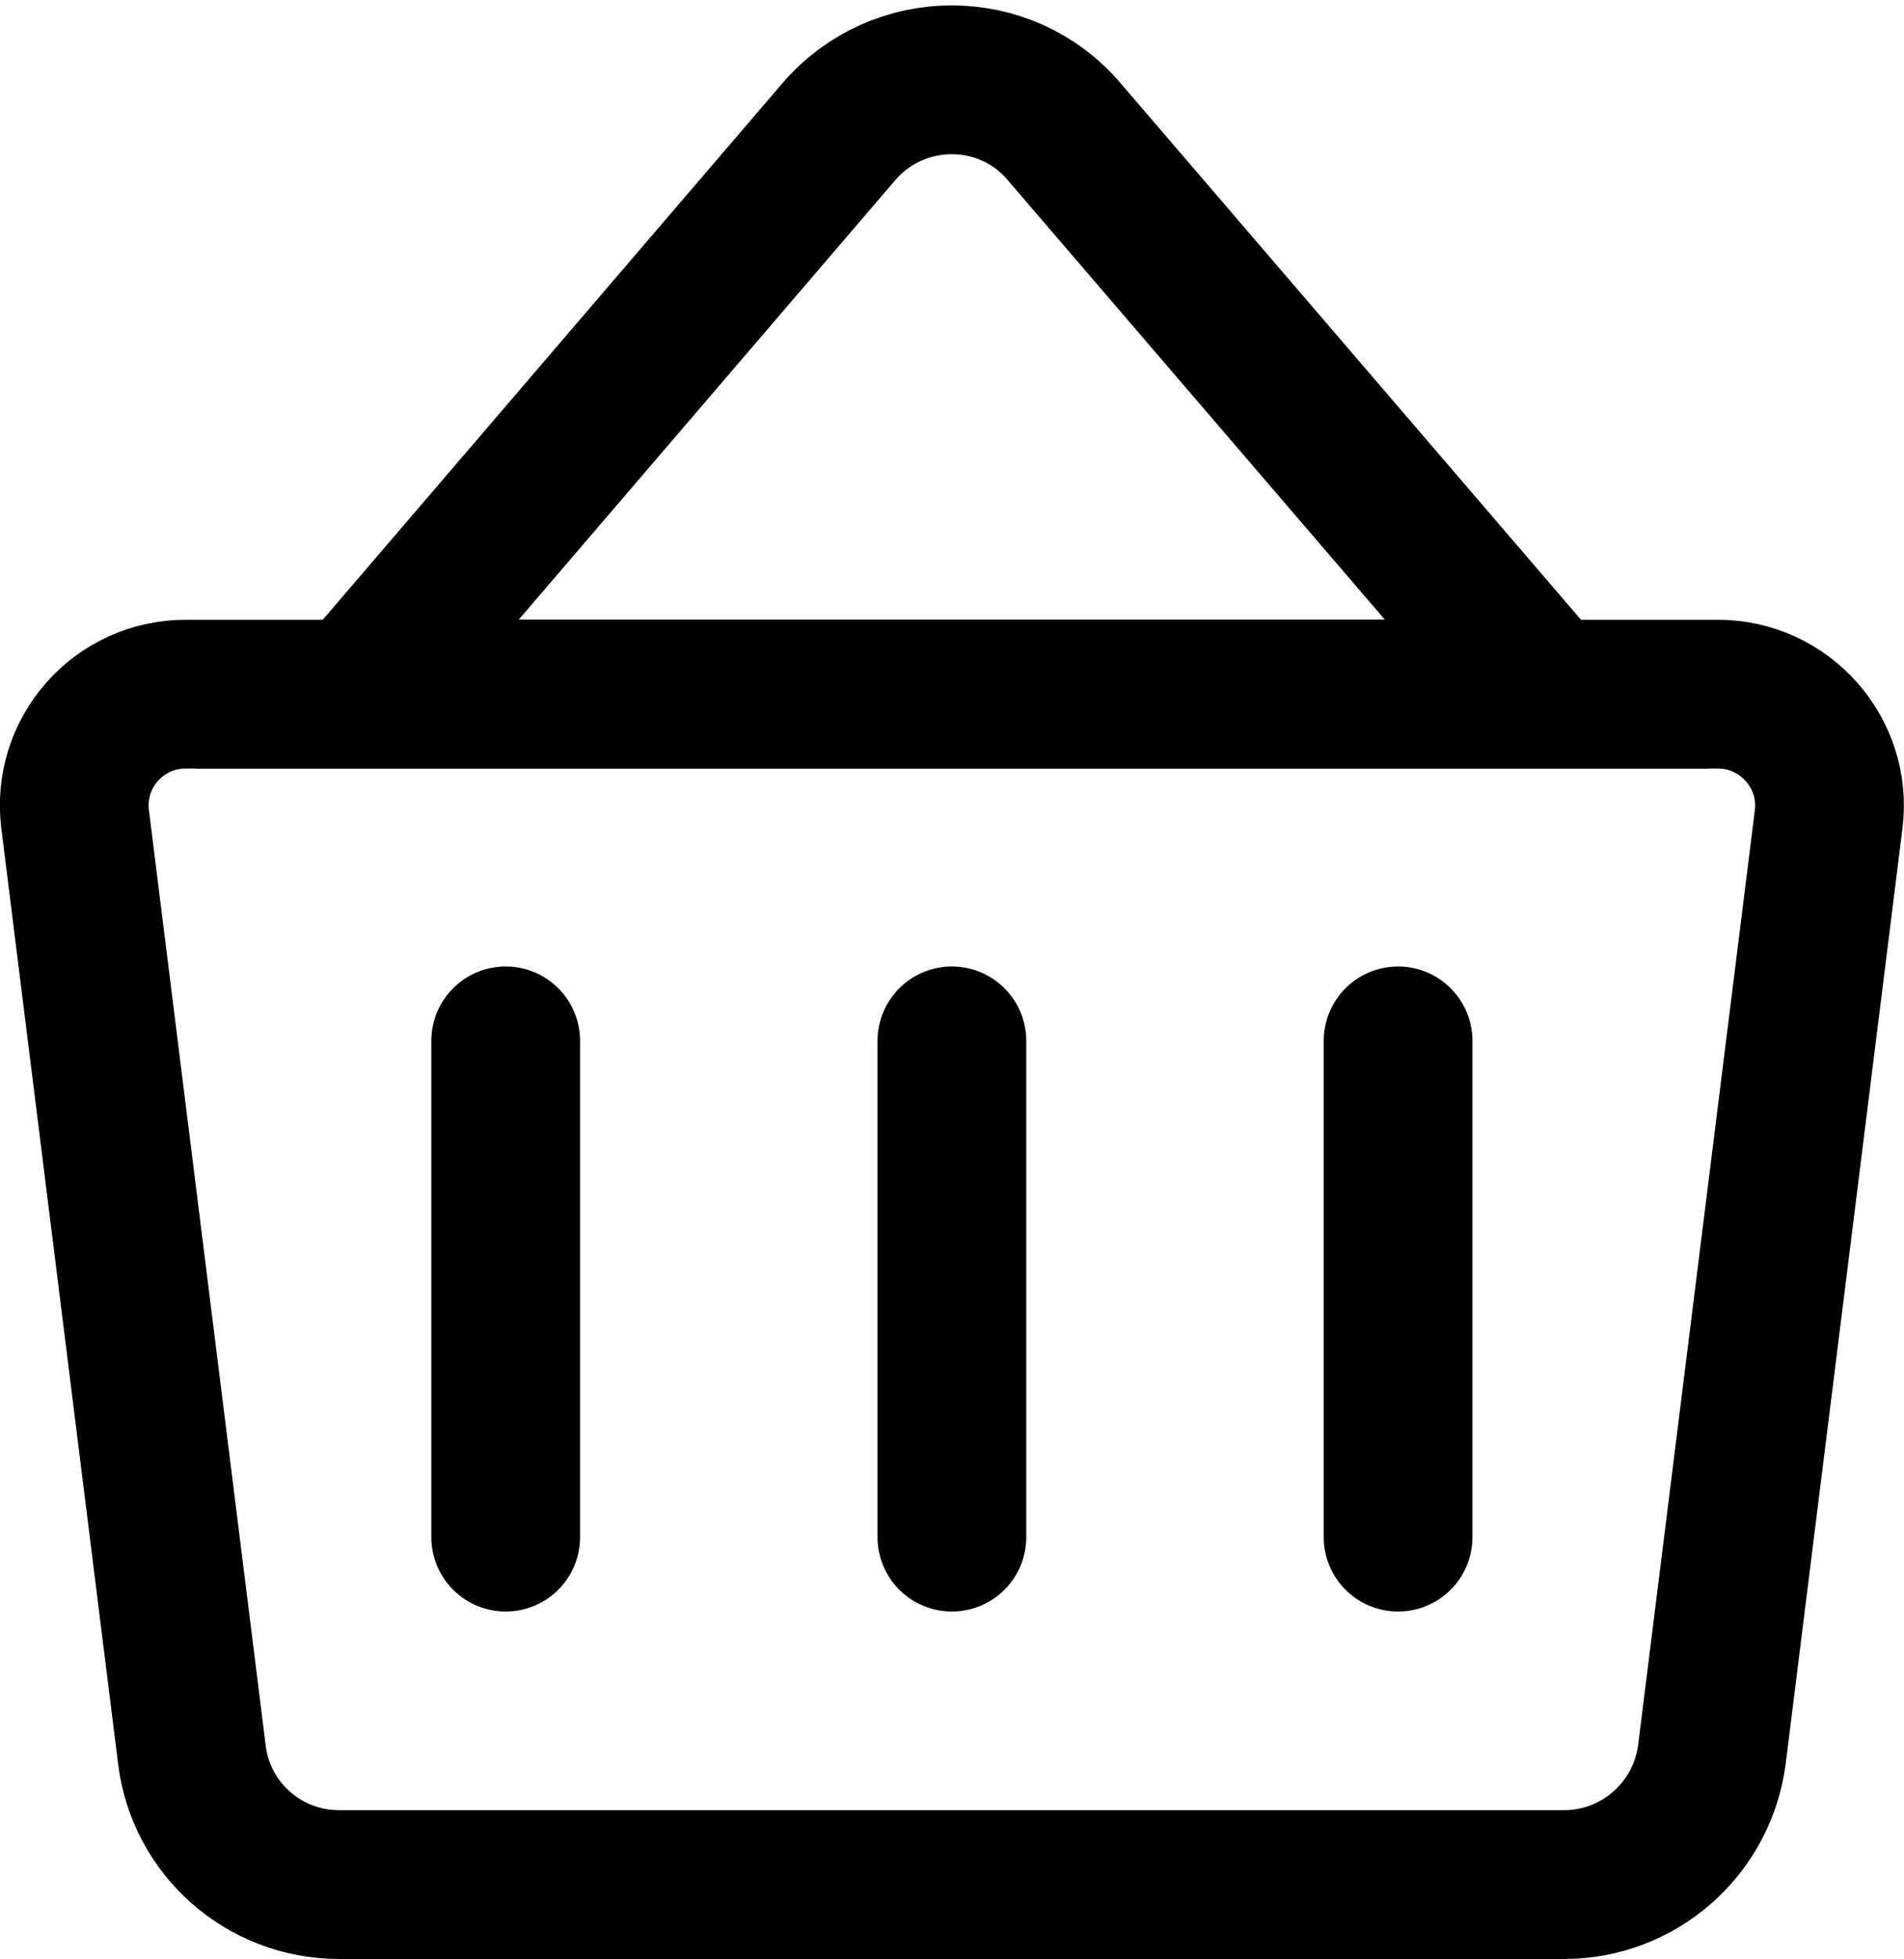 <svg width="25.603" height="26.333" viewBox="0 0 25.603 26.333" fill="none" xmlns="http://www.w3.org/2000/svg" xmlns:xlink="http://www.w3.org/1999/xlink">
	<desc>
			Created with Pixso.
	</desc>
	<defs/>
	<path id="Vector 4" d="M1.01 11.01C0.9 10.12 1.59 9.33 2.5 9.33L23.1 9.33C24 9.33 24.7 10.12 24.59 11.01L23.02 23.58C22.89 24.58 22.04 25.33 21.03 25.33L4.56 25.33C3.55 25.33 2.7 24.58 2.58 23.58L1.01 11.01Z" stroke="currentColor" stroke-opacity="1" stroke-width="2"/>
	<path id="Vector 20" d="M4.8 9.33L20.8 9.33L14.31 1.77C13.52 0.84 12.08 0.84 11.28 1.77L4.8 9.33Z" stroke="currentColor" stroke-opacity="1" stroke-width="2"/>
	<path id="Vector 17" d="M6.8 13.99L6.8 20.66" stroke="currentColor" stroke-opacity="1" stroke-width="2" stroke-linecap="round"/>
	<path id="Vector 18" d="M12.8 13.99L12.8 20.66" stroke="currentColor" stroke-opacity="1" stroke-width="2" stroke-linecap="round"/>
	<path id="Vector 19" d="M18.8 13.99L18.8 20.66" stroke="currentColor" stroke-opacity="1" stroke-width="2" stroke-linecap="round"/>
</svg>
